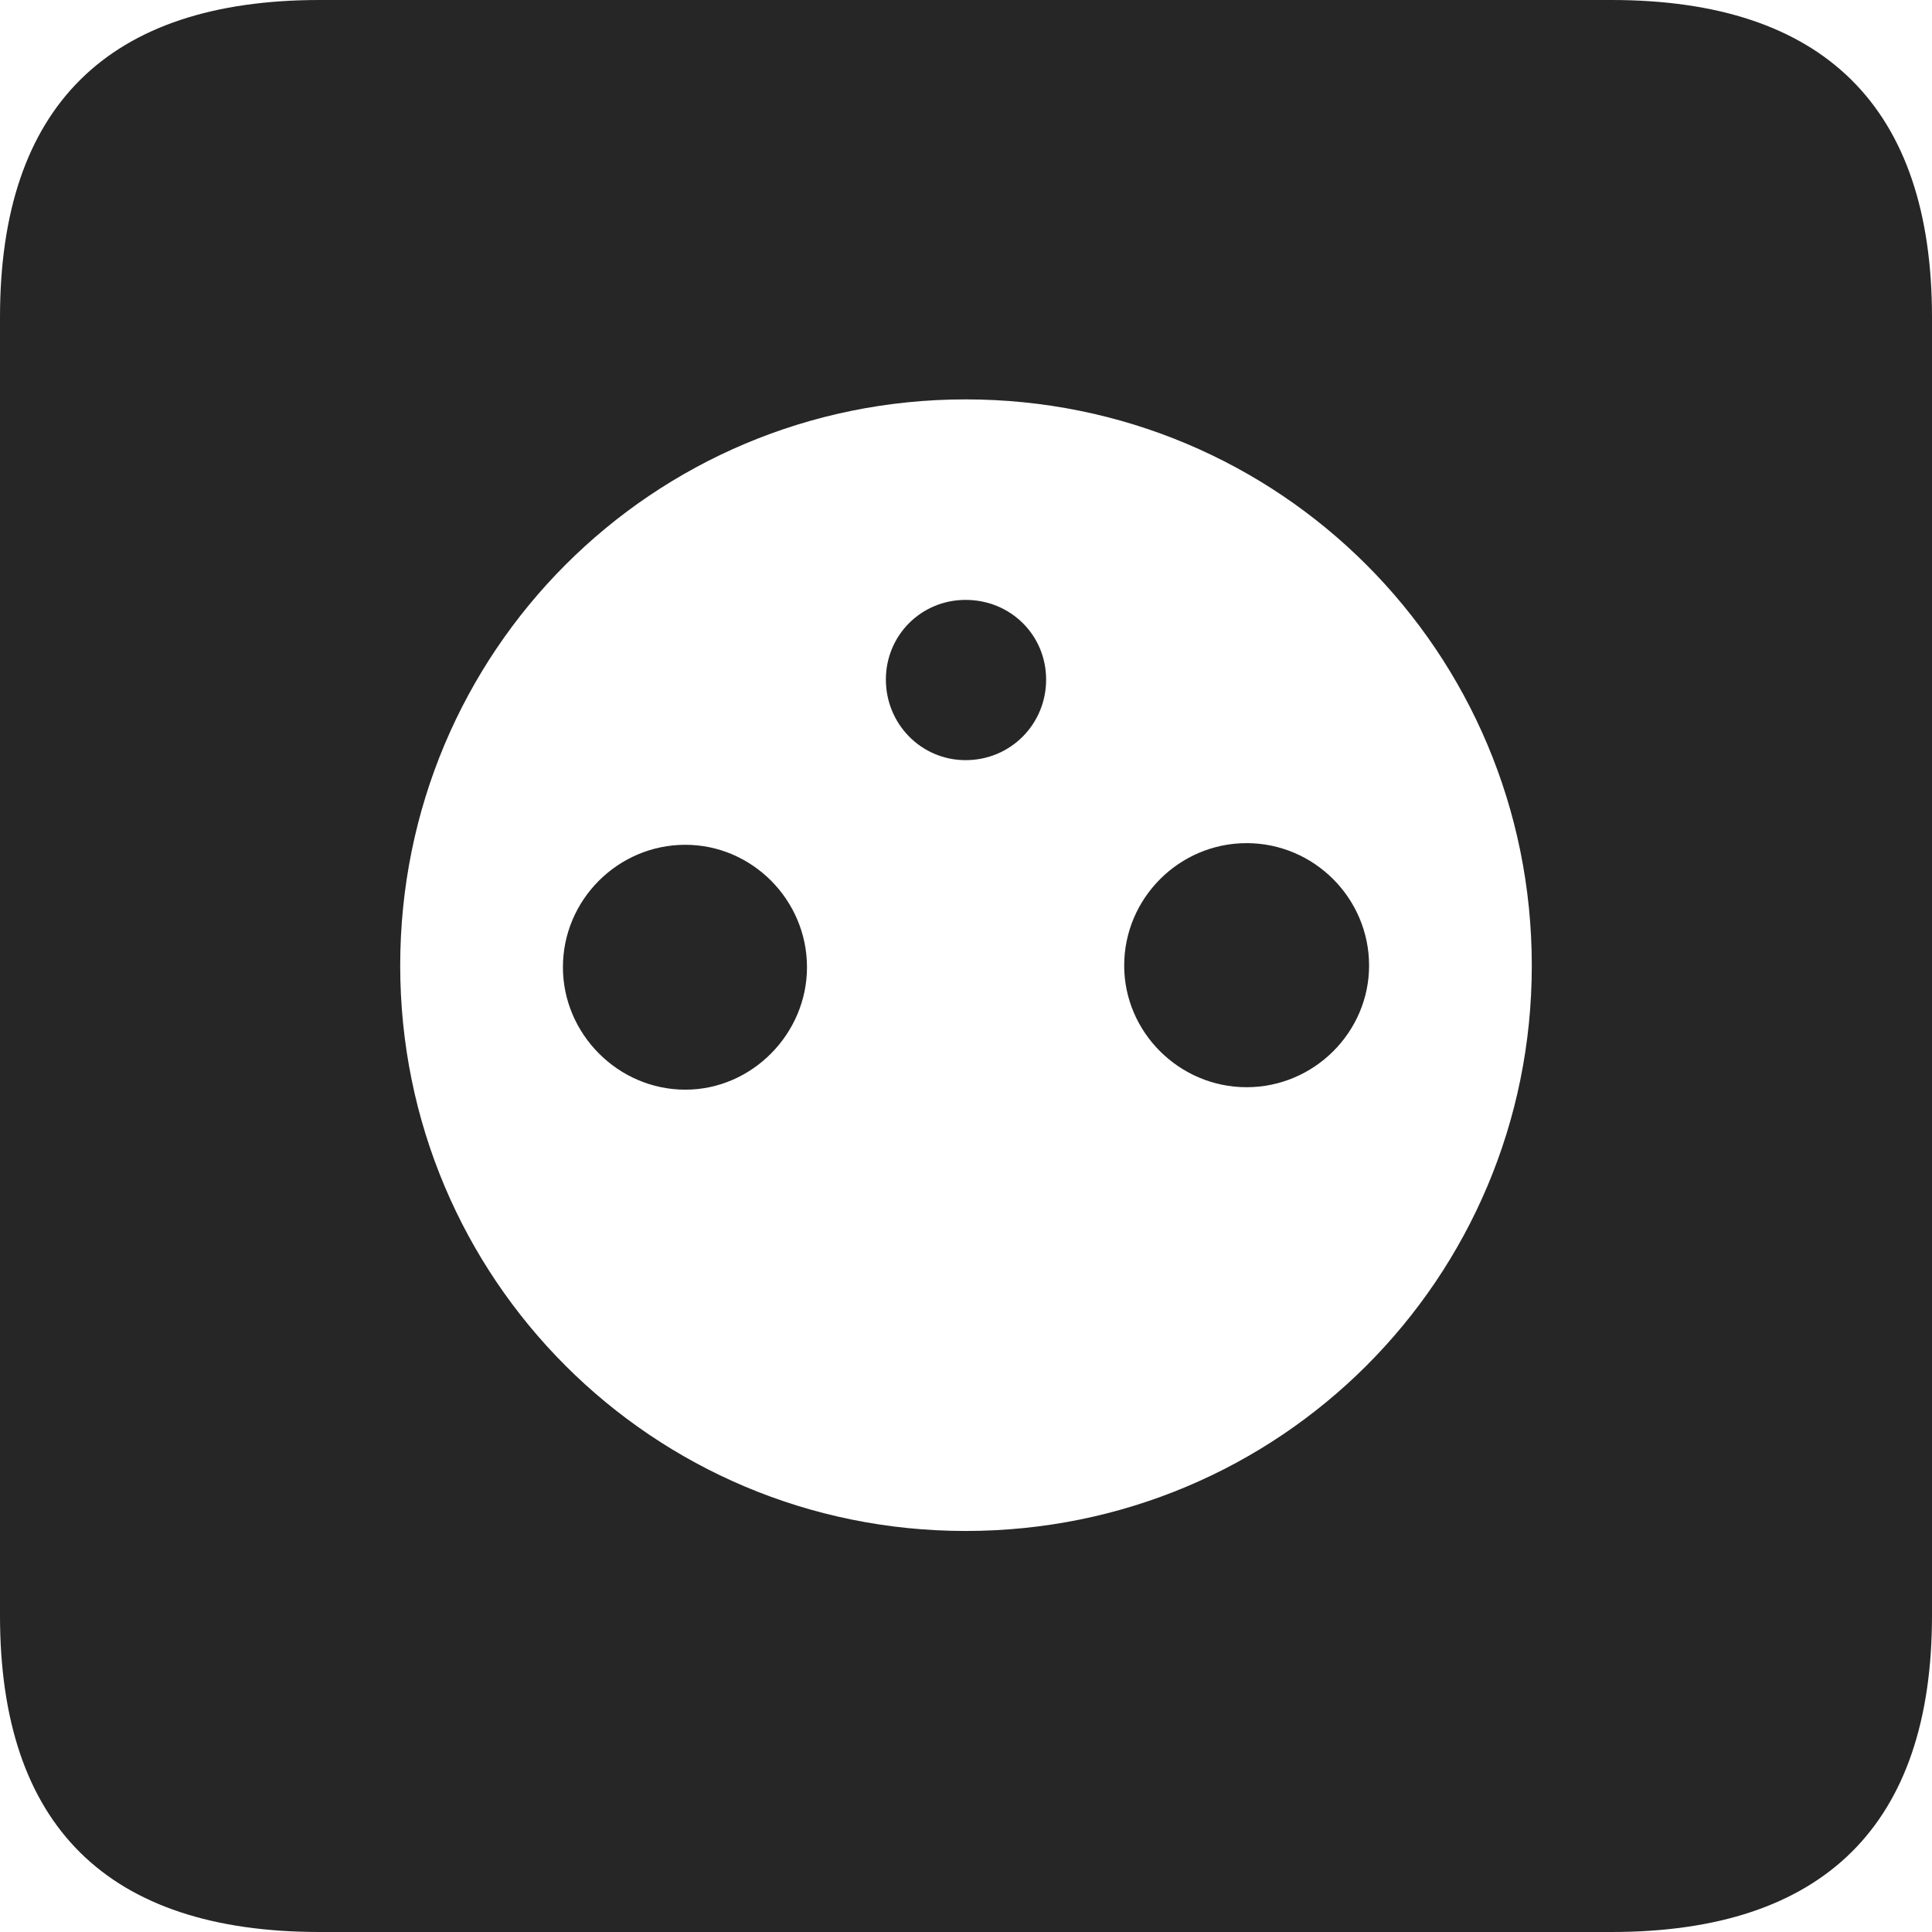 <?xml version="1.0" encoding="UTF-8"?>
<!--Generator: Apple Native CoreSVG 326-->
<!DOCTYPE svg
PUBLIC "-//W3C//DTD SVG 1.1//EN"
       "http://www.w3.org/Graphics/SVG/1.1/DTD/svg11.dtd">
<svg version="1.1" xmlns="http://www.w3.org/2000/svg" xmlns:xlink="http://www.w3.org/1999/xlink" viewBox="0 0 587.75 587.75">
 <g>
  <rect height="587.75" opacity="0" width="587.75" x="0" y="0"/>
  <path d="M587.75 96.5L587.75 491.5C587.75 555 555 587.75 490.25 587.75L97.25 587.75C32.75 587.75 0 555.5 0 491.5L0 96.5C0 32.5 32.75 0 97.25 0L490.25 0C555 0 587.75 32.75 587.75 96.5ZM121.75 293.75C121.75 389 198.5 465.75 293.75 465.75C389.25 465.75 466 389 466 293.75C466 198.25 389.25 121.5 293.75 121.5C198.5 121.5 121.75 198.25 121.75 293.75ZM245.5 294.25C245.5 314.5 228.75 331.5 208.5 331.5C188 331.5 171.25 314.5 171.25 294.25C171.25 273.75 188 257 208.5 257C228.75 257 245.5 273.75 245.5 294.25ZM416.5 293.75C416.5 314 399.75 330.75 379.25 330.75C358.75 330.75 342 314 342 293.75C342 273.25 358.75 256.5 379.25 256.5C399.75 256.5 416.5 273.25 416.5 293.75ZM318.25 206.75C318.25 220.25 307.5 231.25 293.75 231.25C280.25 231.25 269.5 220.25 269.5 206.75C269.5 193.25 280.25 182.5 293.75 182.5C307.5 182.5 318.25 193.25 318.25 206.75Z" fill="black" fill-opacity="0.85"/>
 </g>
</svg>
